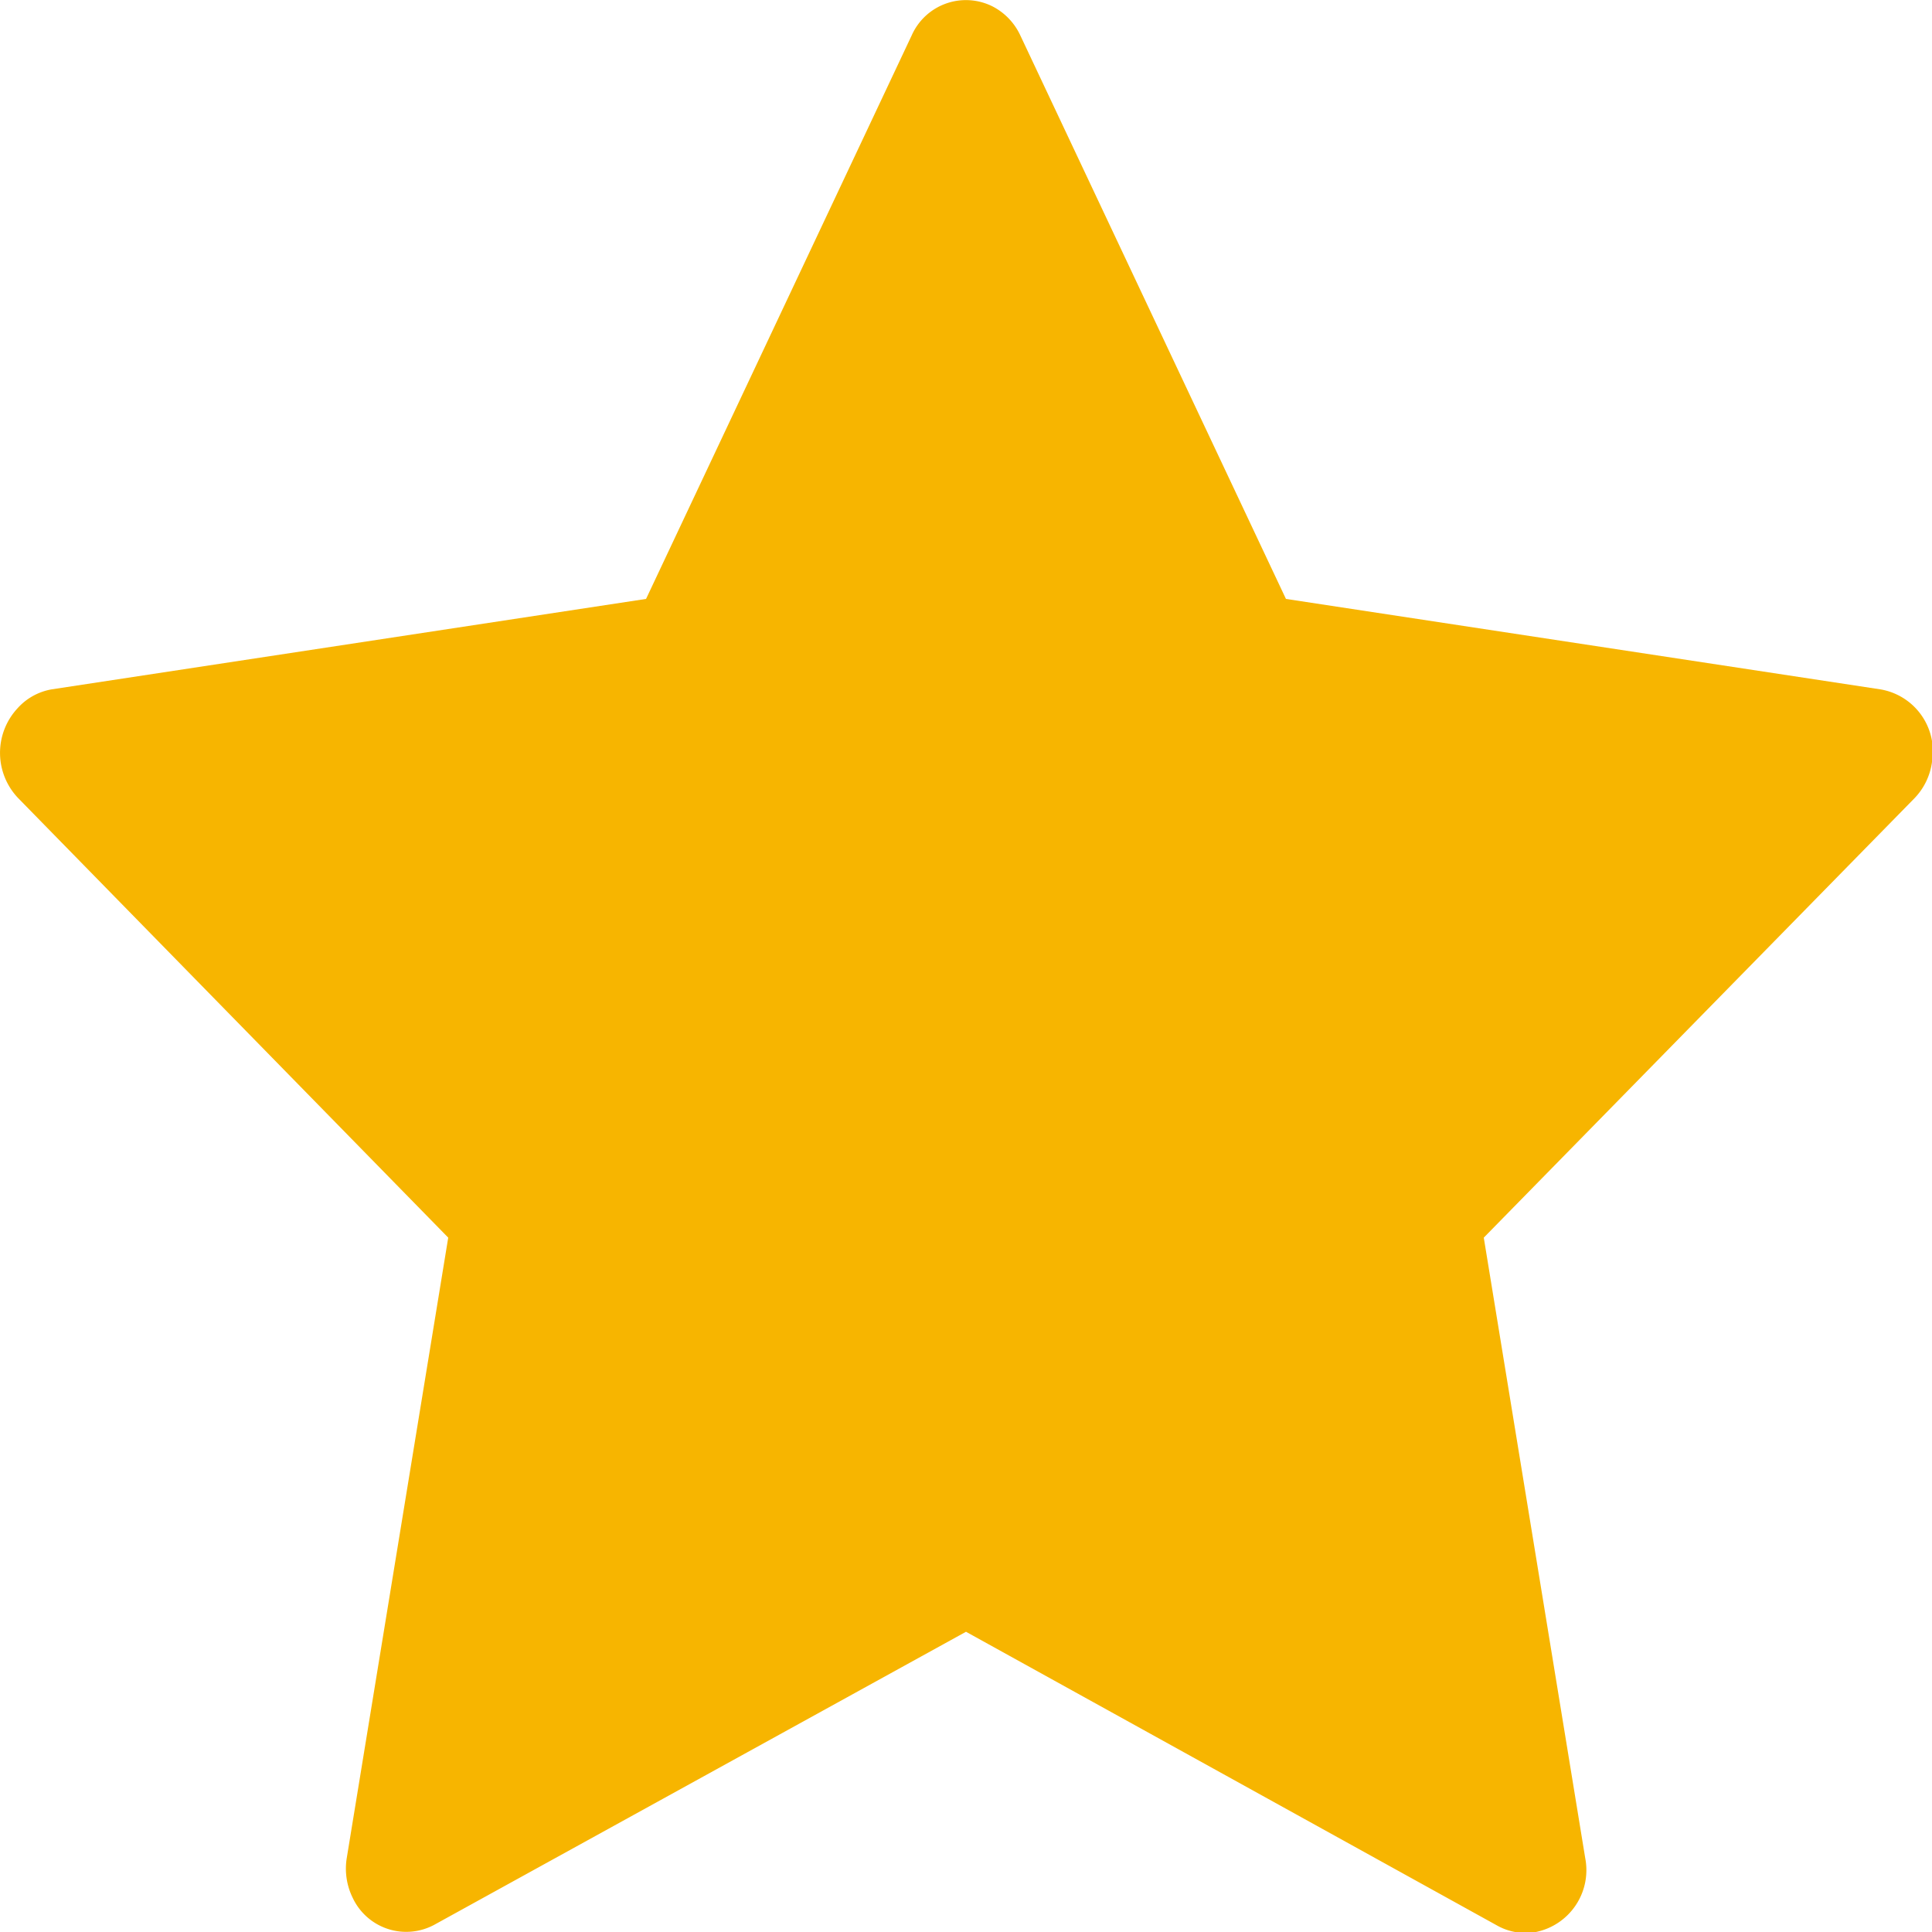<svg xmlns="http://www.w3.org/2000/svg" width="10" height="10" viewBox="0 0 10 10">
    <g>
        <path fill="#f7b500" d="M5 8.446L2.249 9.962a.306.306 0 0 1-.423-.138.342.342 0 0 1-.031-.208l.525-3.21L.095 4.132a.339.339 0 0 1-.006-.464.308.308 0 0 1 .179-.1L3.344 3.1 4.719.183a.307.307 0 0 1 .42-.149.321.321 0 0 1 .142.149L6.656 3.1l3.076.468a.326.326 0 0 1 .268.376.334.334 0 0 1-.091.188L7.68 6.406l.525 3.211A.327.327 0 0 1 7.95 10a.3.3 0 0 1-.2-.033z"/>
    </g>
</svg>

